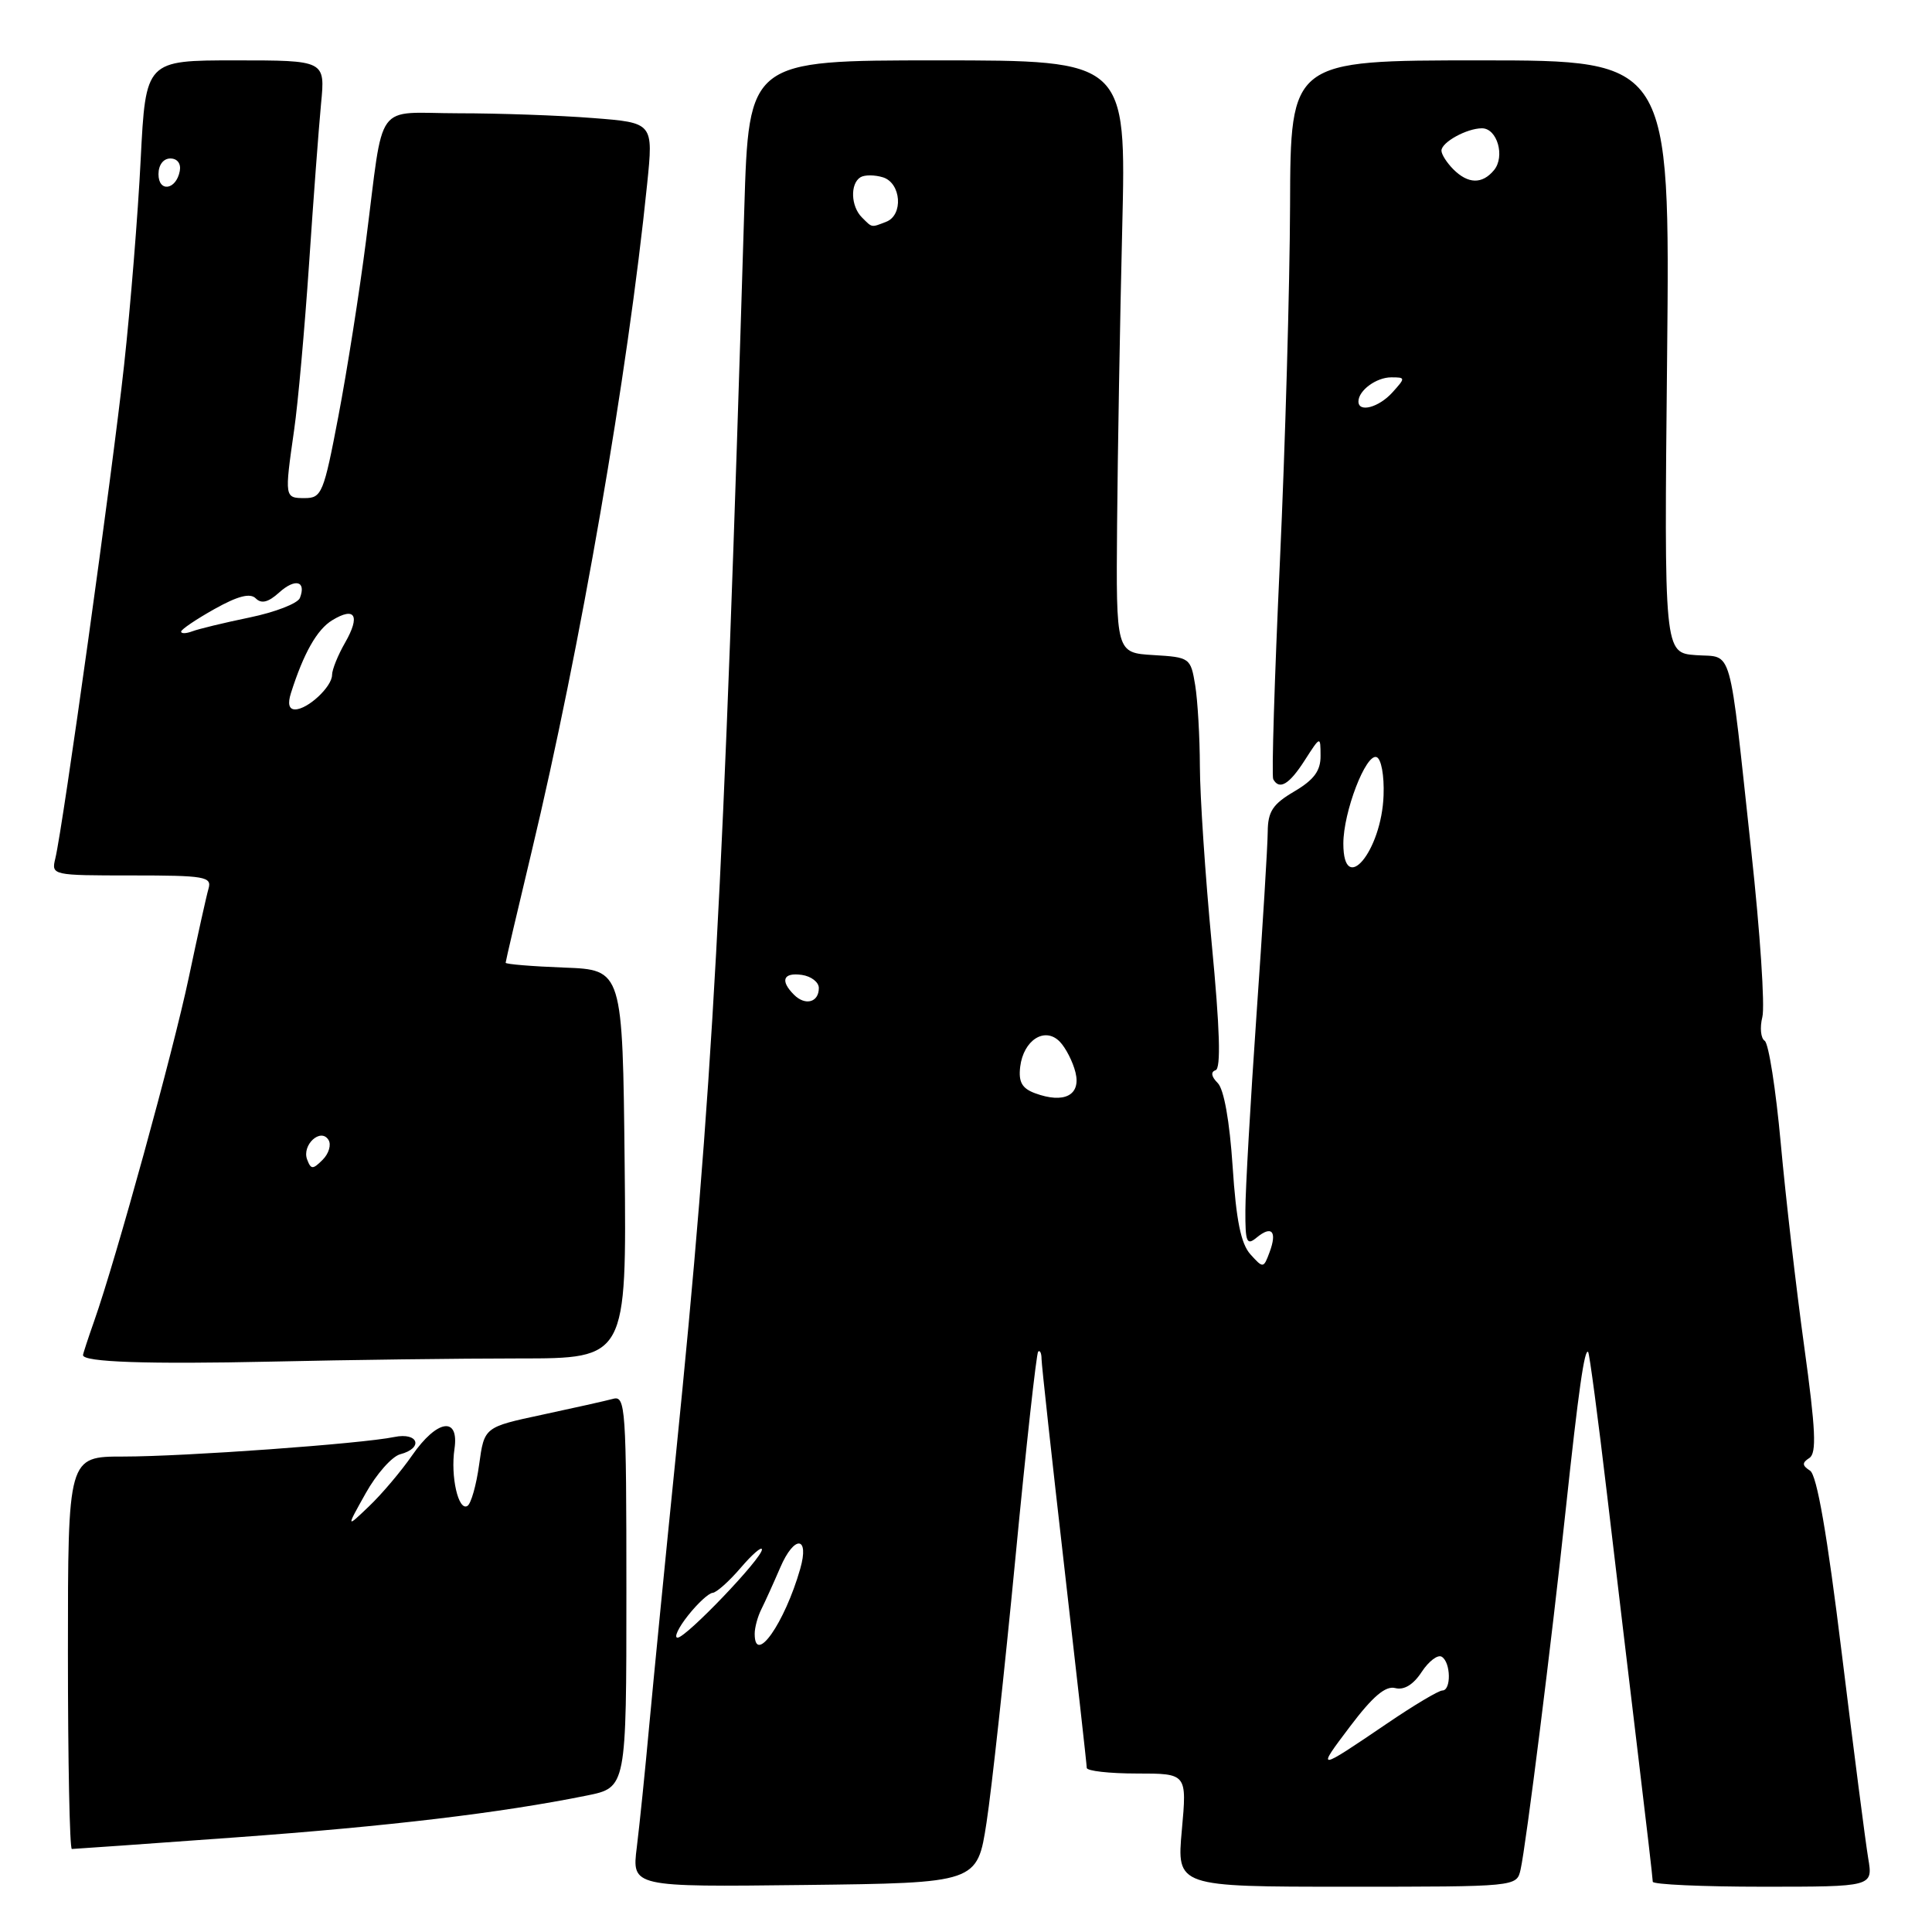 <?xml version="1.0" encoding="UTF-8" standalone="no"?>
<!DOCTYPE svg PUBLIC "-//W3C//DTD SVG 1.1//EN" "http://www.w3.org/Graphics/SVG/1.1/DTD/svg11.dtd" >
<svg xmlns="http://www.w3.org/2000/svg" xmlns:xlink="http://www.w3.org/1999/xlink" version="1.1" viewBox="0 0 256 256">
 <g >
 <path fill="currentColor"
d=" M 130.72 241.50 C 131.40 237.10 133.11 221.36 134.54 206.52 C 135.96 191.68 137.33 179.34 137.56 179.10 C 137.80 178.86 138.01 179.30 138.01 180.08 C 138.02 180.86 139.37 193.20 141.01 207.50 C 142.65 221.80 144.00 233.84 144.00 234.25 C 144.00 234.66 146.99 235.00 150.64 235.00 C 157.28 235.00 157.28 235.00 156.60 242.50 C 155.92 250.00 155.92 250.00 178.44 250.00 C 200.96 250.00 200.96 250.00 201.48 247.75 C 202.20 244.61 205.62 217.36 207.47 200.00 C 209.16 184.23 209.96 178.60 210.44 179.15 C 210.61 179.34 211.74 187.82 212.94 198.00 C 214.14 208.18 216.00 223.74 217.06 232.59 C 218.13 241.43 219.00 248.97 219.00 249.34 C 219.00 249.70 225.56 250.00 233.59 250.00 C 248.18 250.00 248.18 250.00 247.55 246.25 C 247.20 244.19 245.63 231.98 244.05 219.12 C 242.11 203.29 240.75 195.45 239.84 194.87 C 238.78 194.18 238.76 193.83 239.75 193.19 C 240.73 192.56 240.59 189.46 239.07 178.44 C 238.01 170.77 236.61 158.65 235.96 151.50 C 235.31 144.35 234.35 138.23 233.83 137.91 C 233.31 137.58 233.17 136.16 233.52 134.76 C 233.88 133.36 233.22 123.50 232.06 112.85 C 229.02 84.80 229.69 87.17 224.72 86.81 C 220.50 86.50 220.50 86.50 220.90 47.25 C 221.29 8.00 221.29 8.00 196.15 8.00 C 171.00 8.00 171.00 8.00 170.94 27.25 C 170.90 37.84 170.30 59.10 169.59 74.50 C 168.88 89.90 168.48 102.84 168.71 103.25 C 169.52 104.73 170.84 103.94 172.88 100.75 C 174.97 97.50 174.97 97.50 174.98 100.15 C 175.00 102.13 174.11 103.33 171.50 104.87 C 168.64 106.55 168.00 107.53 167.98 110.22 C 167.97 112.02 167.30 122.95 166.49 134.50 C 165.69 146.05 165.02 157.69 165.02 160.37 C 165.00 164.63 165.19 165.08 166.52 163.98 C 168.52 162.33 169.25 163.16 168.23 165.91 C 167.43 168.07 167.38 168.08 165.69 166.21 C 164.43 164.81 163.80 161.71 163.33 154.57 C 162.93 148.56 162.18 144.32 161.35 143.50 C 160.50 142.65 160.40 142.03 161.07 141.81 C 161.80 141.57 161.64 136.36 160.56 125.04 C 159.70 116.01 159.00 105.45 158.99 101.56 C 158.98 97.68 158.70 92.83 158.37 90.80 C 157.77 87.16 157.66 87.09 152.82 86.80 C 147.88 86.50 147.88 86.50 148.02 69.50 C 148.10 60.15 148.40 42.49 148.70 30.25 C 149.24 8.00 149.24 8.00 124.23 8.00 C 99.22 8.00 99.22 8.00 98.62 27.75 C 95.86 118.83 94.45 144.45 89.56 192.77 C 88.18 206.37 86.60 222.45 86.04 228.50 C 85.49 234.55 84.74 241.87 84.38 244.77 C 83.72 250.04 83.72 250.04 106.61 249.77 C 129.49 249.50 129.49 249.50 130.72 241.50 Z  M 31.27 243.46 C 51.54 241.99 66.32 240.23 77.75 237.92 C 83.00 236.86 83.00 236.86 83.00 210.86 C 83.00 186.59 82.88 184.90 81.25 185.35 C 80.29 185.61 76.05 186.56 71.84 187.46 C 64.17 189.10 64.17 189.10 63.49 194.05 C 63.12 196.77 62.42 199.24 61.94 199.54 C 60.74 200.28 59.68 195.64 60.22 191.99 C 60.86 187.63 57.92 188.07 54.62 192.83 C 53.16 194.94 50.59 197.98 48.91 199.58 C 45.86 202.50 45.86 202.50 48.46 197.86 C 49.88 195.31 51.94 192.99 53.02 192.70 C 56.16 191.88 55.44 189.75 52.25 190.41 C 47.90 191.31 24.44 193.00 16.35 193.00 C 9.00 193.00 9.00 193.00 9.00 219.00 C 9.00 233.30 9.23 245.00 9.52 245.00 C 9.81 245.00 19.59 244.31 31.27 243.46 Z  M 68.77 180.00 C 83.03 180.00 83.03 180.00 82.77 154.25 C 82.50 128.50 82.50 128.50 74.75 128.21 C 70.49 128.05 67.00 127.76 67.00 127.57 C 67.00 127.38 68.55 120.76 70.44 112.86 C 76.90 85.85 83.18 49.62 85.75 24.38 C 86.58 16.26 86.58 16.26 78.54 15.64 C 74.12 15.29 66.12 15.01 60.77 15.01 C 49.45 15.00 50.94 12.95 48.50 31.89 C 47.63 38.71 45.98 49.17 44.84 55.14 C 42.90 65.34 42.63 66.00 40.39 66.00 C 37.70 66.00 37.69 65.94 38.97 57.00 C 39.49 53.42 40.37 43.53 40.95 35.00 C 41.52 26.47 42.24 16.91 42.54 13.75 C 43.10 8.00 43.10 8.00 31.20 8.00 C 19.31 8.00 19.31 8.00 18.64 21.15 C 18.28 28.38 17.29 40.64 16.44 48.40 C 14.88 62.68 8.34 109.62 7.33 113.75 C 6.79 115.98 6.89 116.00 17.46 116.00 C 27.15 116.00 28.09 116.16 27.63 117.75 C 27.35 118.71 26.18 124.00 25.02 129.50 C 22.95 139.34 15.36 166.88 12.47 175.07 C 11.66 177.37 11.00 179.39 11.00 179.56 C 11.00 180.49 19.52 180.78 36.00 180.42 C 46.17 180.19 60.92 180.00 68.77 180.00 Z  M 178.90 228.75 C 181.89 224.79 183.59 223.34 184.88 223.68 C 186.04 223.98 187.28 223.23 188.38 221.54 C 189.32 220.11 190.52 219.20 191.04 219.53 C 192.25 220.27 192.31 224.00 191.12 224.00 C 190.63 224.00 187.37 225.94 183.87 228.32 C 174.41 234.74 174.37 234.74 178.90 228.75 Z  M 100.00 216.49 C 100.00 215.65 100.40 214.19 100.88 213.24 C 101.36 212.28 102.49 209.79 103.39 207.70 C 105.25 203.36 107.29 203.51 106.03 207.89 C 103.97 215.08 100.00 220.74 100.00 216.49 Z  M 91.17 214.06 C 92.45 212.44 93.92 211.09 94.43 211.06 C 94.94 211.02 96.61 209.54 98.14 207.75 C 99.67 205.96 100.94 204.86 100.96 205.31 C 101.02 206.44 90.92 217.00 89.78 217.00 C 89.27 217.00 89.89 215.67 91.17 214.06 Z  M 137.15 144.86 C 135.42 144.22 134.94 143.37 135.18 141.36 C 135.61 137.82 138.44 136.00 140.42 138.02 C 141.21 138.83 142.16 140.68 142.51 142.11 C 143.25 145.13 141.00 146.28 137.15 144.86 Z  M 105.21 131.81 C 103.34 129.94 103.77 128.83 106.25 129.18 C 107.49 129.36 108.50 130.14 108.50 130.92 C 108.50 132.82 106.71 133.31 105.21 131.81 Z  M 178.00 111.78 C 178.00 107.59 180.98 99.82 182.40 100.32 C 183.02 100.54 183.43 102.74 183.33 105.40 C 183.07 112.79 178.00 118.86 178.00 111.78 Z  M 180.00 53.20 C 180.00 51.74 182.37 50.00 184.35 50.00 C 186.25 50.00 186.25 50.06 184.50 52.00 C 182.69 54.00 180.00 54.71 180.00 53.20 Z  M 114.20 28.80 C 112.74 27.34 112.63 24.35 114.01 23.49 C 114.56 23.15 115.91 23.16 117.01 23.50 C 119.42 24.27 119.72 28.51 117.42 29.39 C 115.40 30.17 115.60 30.20 114.20 28.80 Z  M 192.57 22.43 C 191.71 21.56 191.00 20.46 191.00 19.96 C 191.00 18.85 194.36 17.00 196.37 17.00 C 198.39 17.00 199.46 20.74 197.96 22.55 C 196.40 24.43 194.53 24.39 192.57 22.43 Z  M 40.70 153.65 C 39.96 151.72 42.50 149.38 43.53 151.05 C 43.92 151.68 43.57 152.86 42.76 153.67 C 41.45 154.98 41.21 154.98 40.70 153.65 Z  M 38.55 91.84 C 40.23 86.55 42.01 83.40 44.03 82.18 C 47.06 80.34 47.77 81.58 45.73 85.15 C 44.78 86.80 44.00 88.73 44.00 89.43 C 44.00 90.99 40.78 94.00 39.10 94.00 C 38.29 94.00 38.10 93.26 38.55 91.84 Z  M 24.00 83.69 C 24.00 83.41 25.99 82.06 28.42 80.70 C 31.53 78.96 33.15 78.55 33.89 79.29 C 34.64 80.04 35.55 79.81 36.98 78.52 C 39.11 76.59 40.61 76.98 39.74 79.23 C 39.46 79.96 36.46 81.12 33.07 81.82 C 29.68 82.52 26.26 83.35 25.46 83.66 C 24.66 83.96 24.00 83.98 24.00 83.69 Z  M 21.00 23.08 C 21.00 21.85 21.65 21.00 22.57 21.00 C 23.50 21.00 24.01 21.68 23.82 22.67 C 23.34 25.18 21.00 25.52 21.00 23.08 Z "/>
</g>
</svg>